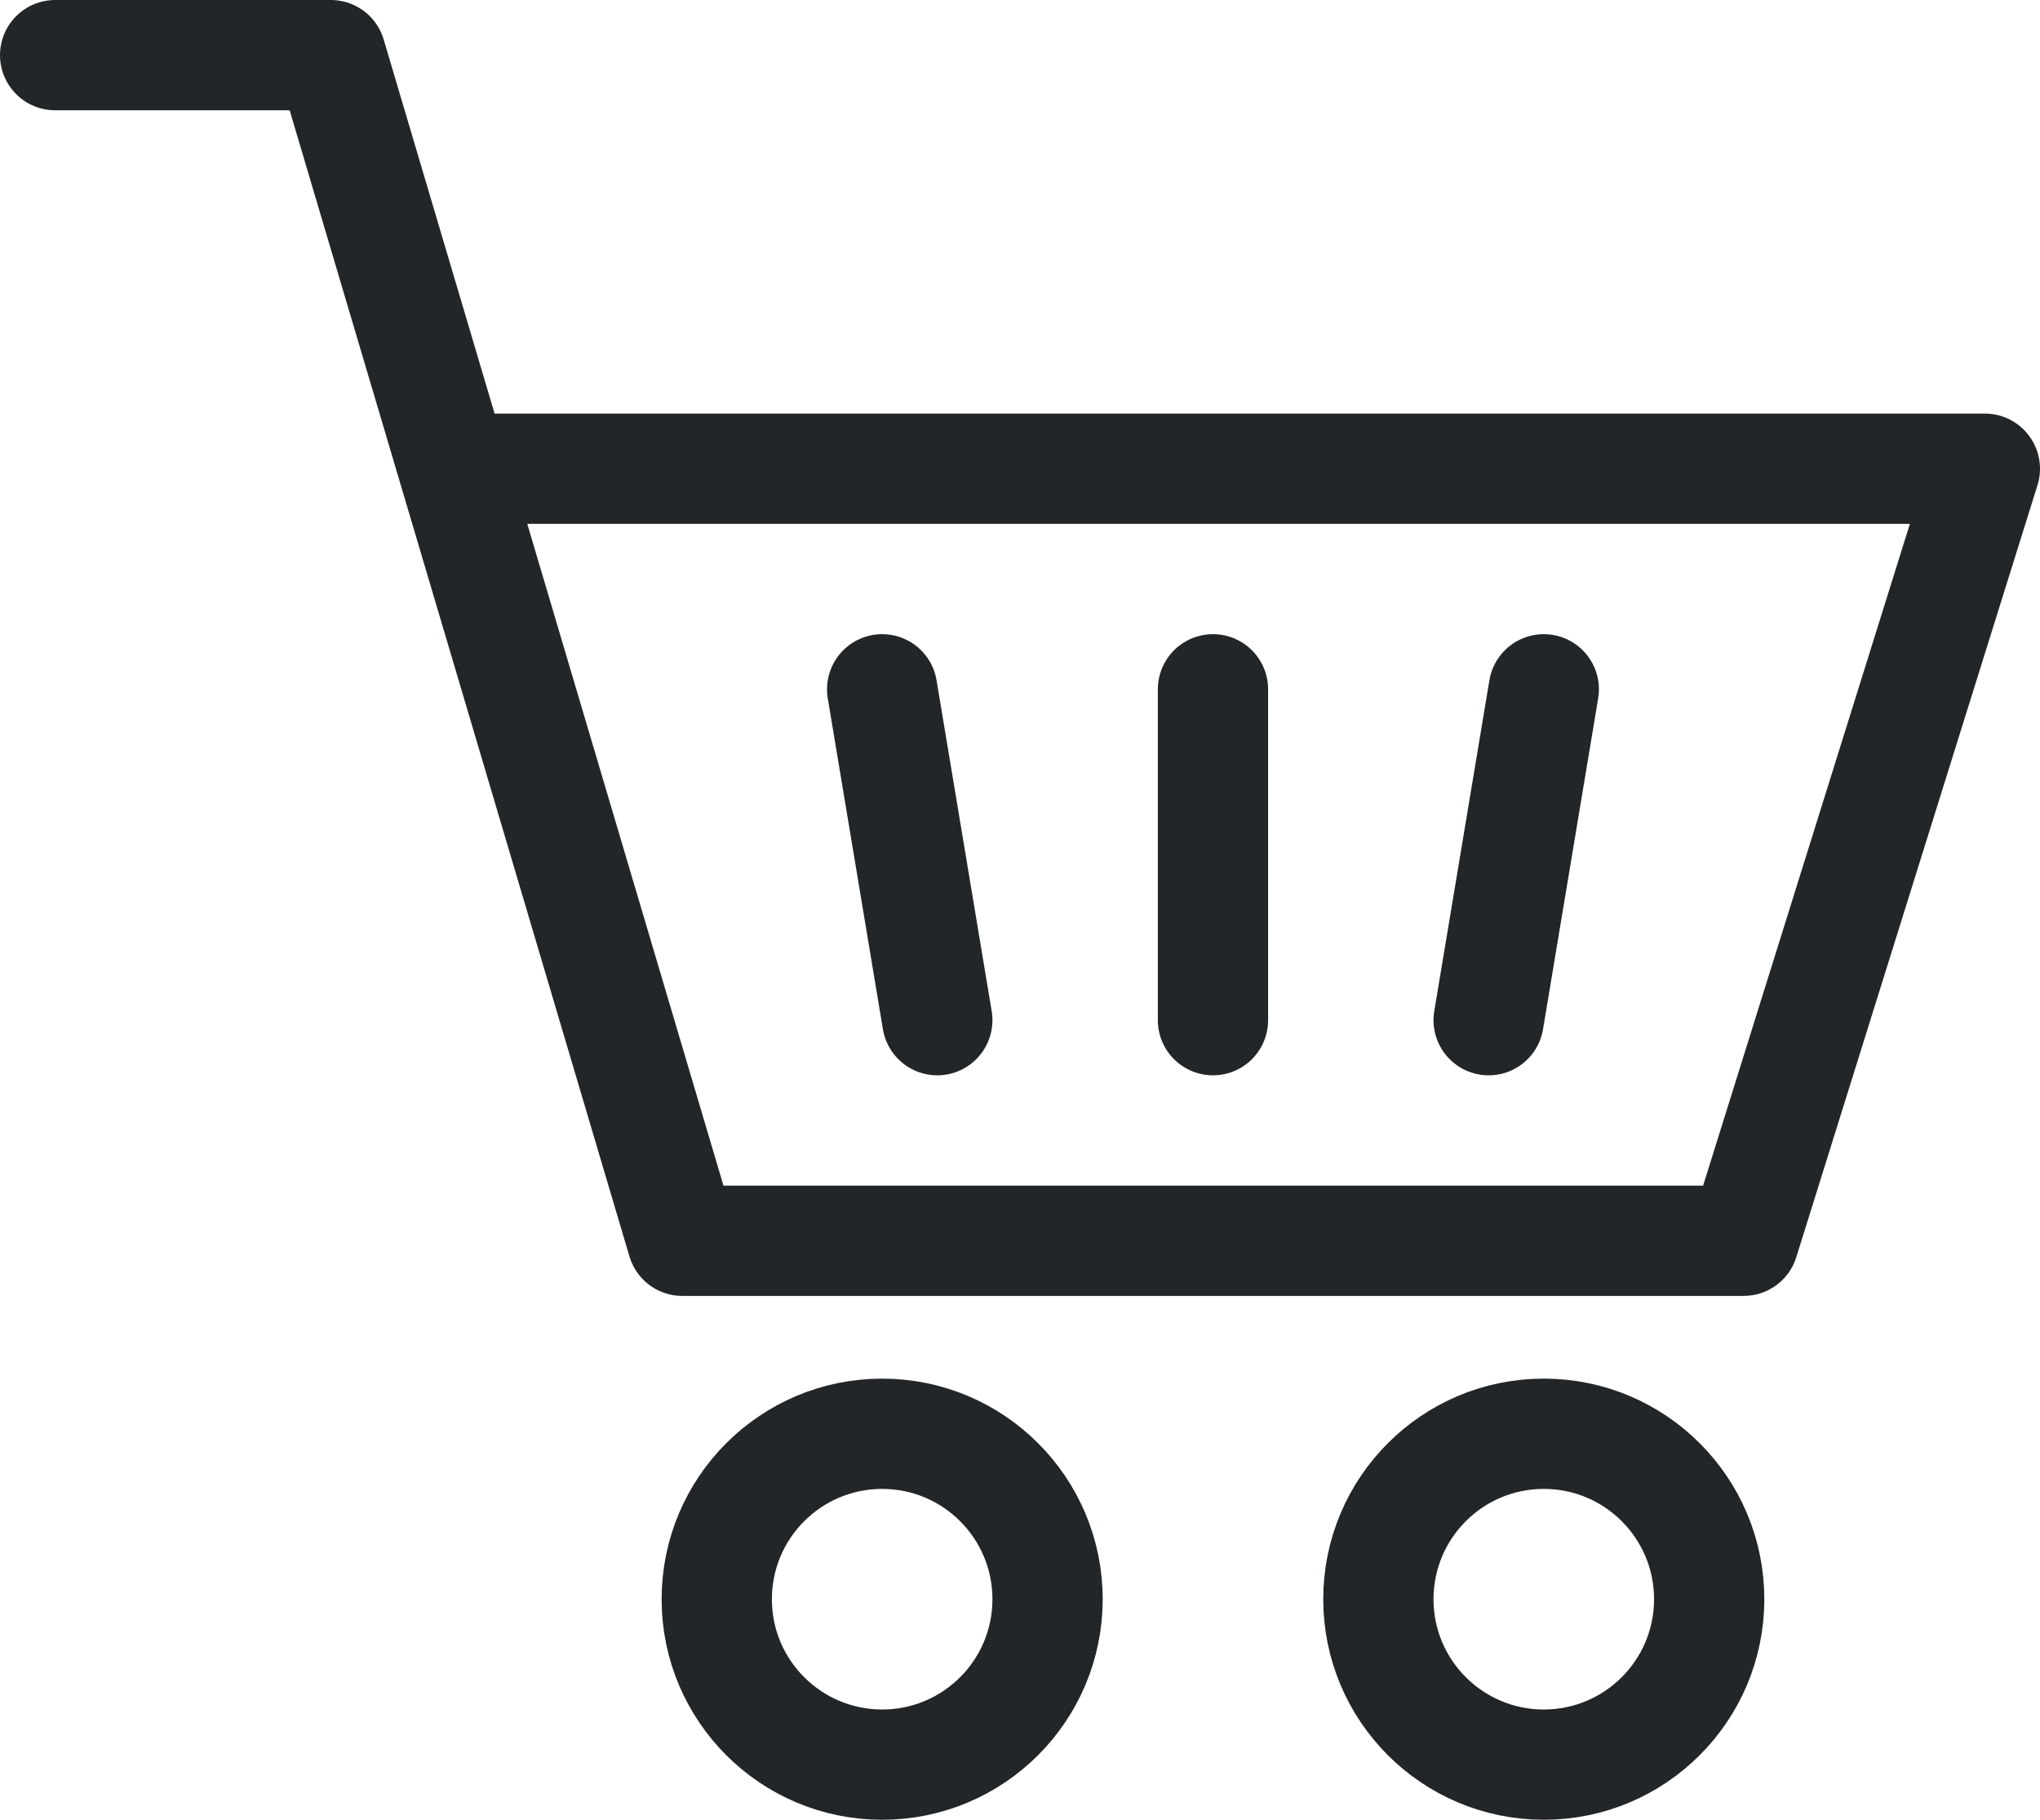 <svg xmlns="http://www.w3.org/2000/svg" width="37" height="33" viewBox="0 0 37 33"><title>skymarket</title><polyline points="8.224 8.5 36 8.5 31.625 22.5 12.375 22.5 6 1 1 1" fill="none" stroke="#232629" stroke-linecap="round" stroke-linejoin="round" stroke-width="2"/><circle cx="16" cy="29" r="3" fill="none" stroke="#232629" stroke-linecap="round" stroke-linejoin="round" stroke-width="2"/><circle cx="28" cy="29" r="3" fill="none" stroke="#232629" stroke-linecap="round" stroke-linejoin="round" stroke-width="2"/><line x1="22" y1="12.5" x2="22" y2="18.5" fill="none" stroke="#232629" stroke-linecap="round" stroke-linejoin="round" stroke-width="2"/><line x1="16" y1="12.5" x2="17" y2="18.5" fill="none" stroke="#232629" stroke-linecap="round" stroke-linejoin="round" stroke-width="2"/><line x1="28" y1="12.5" x2="27" y2="18.5" fill="none" stroke="#232629" stroke-linecap="round" stroke-linejoin="round" stroke-width="2"/></svg>
